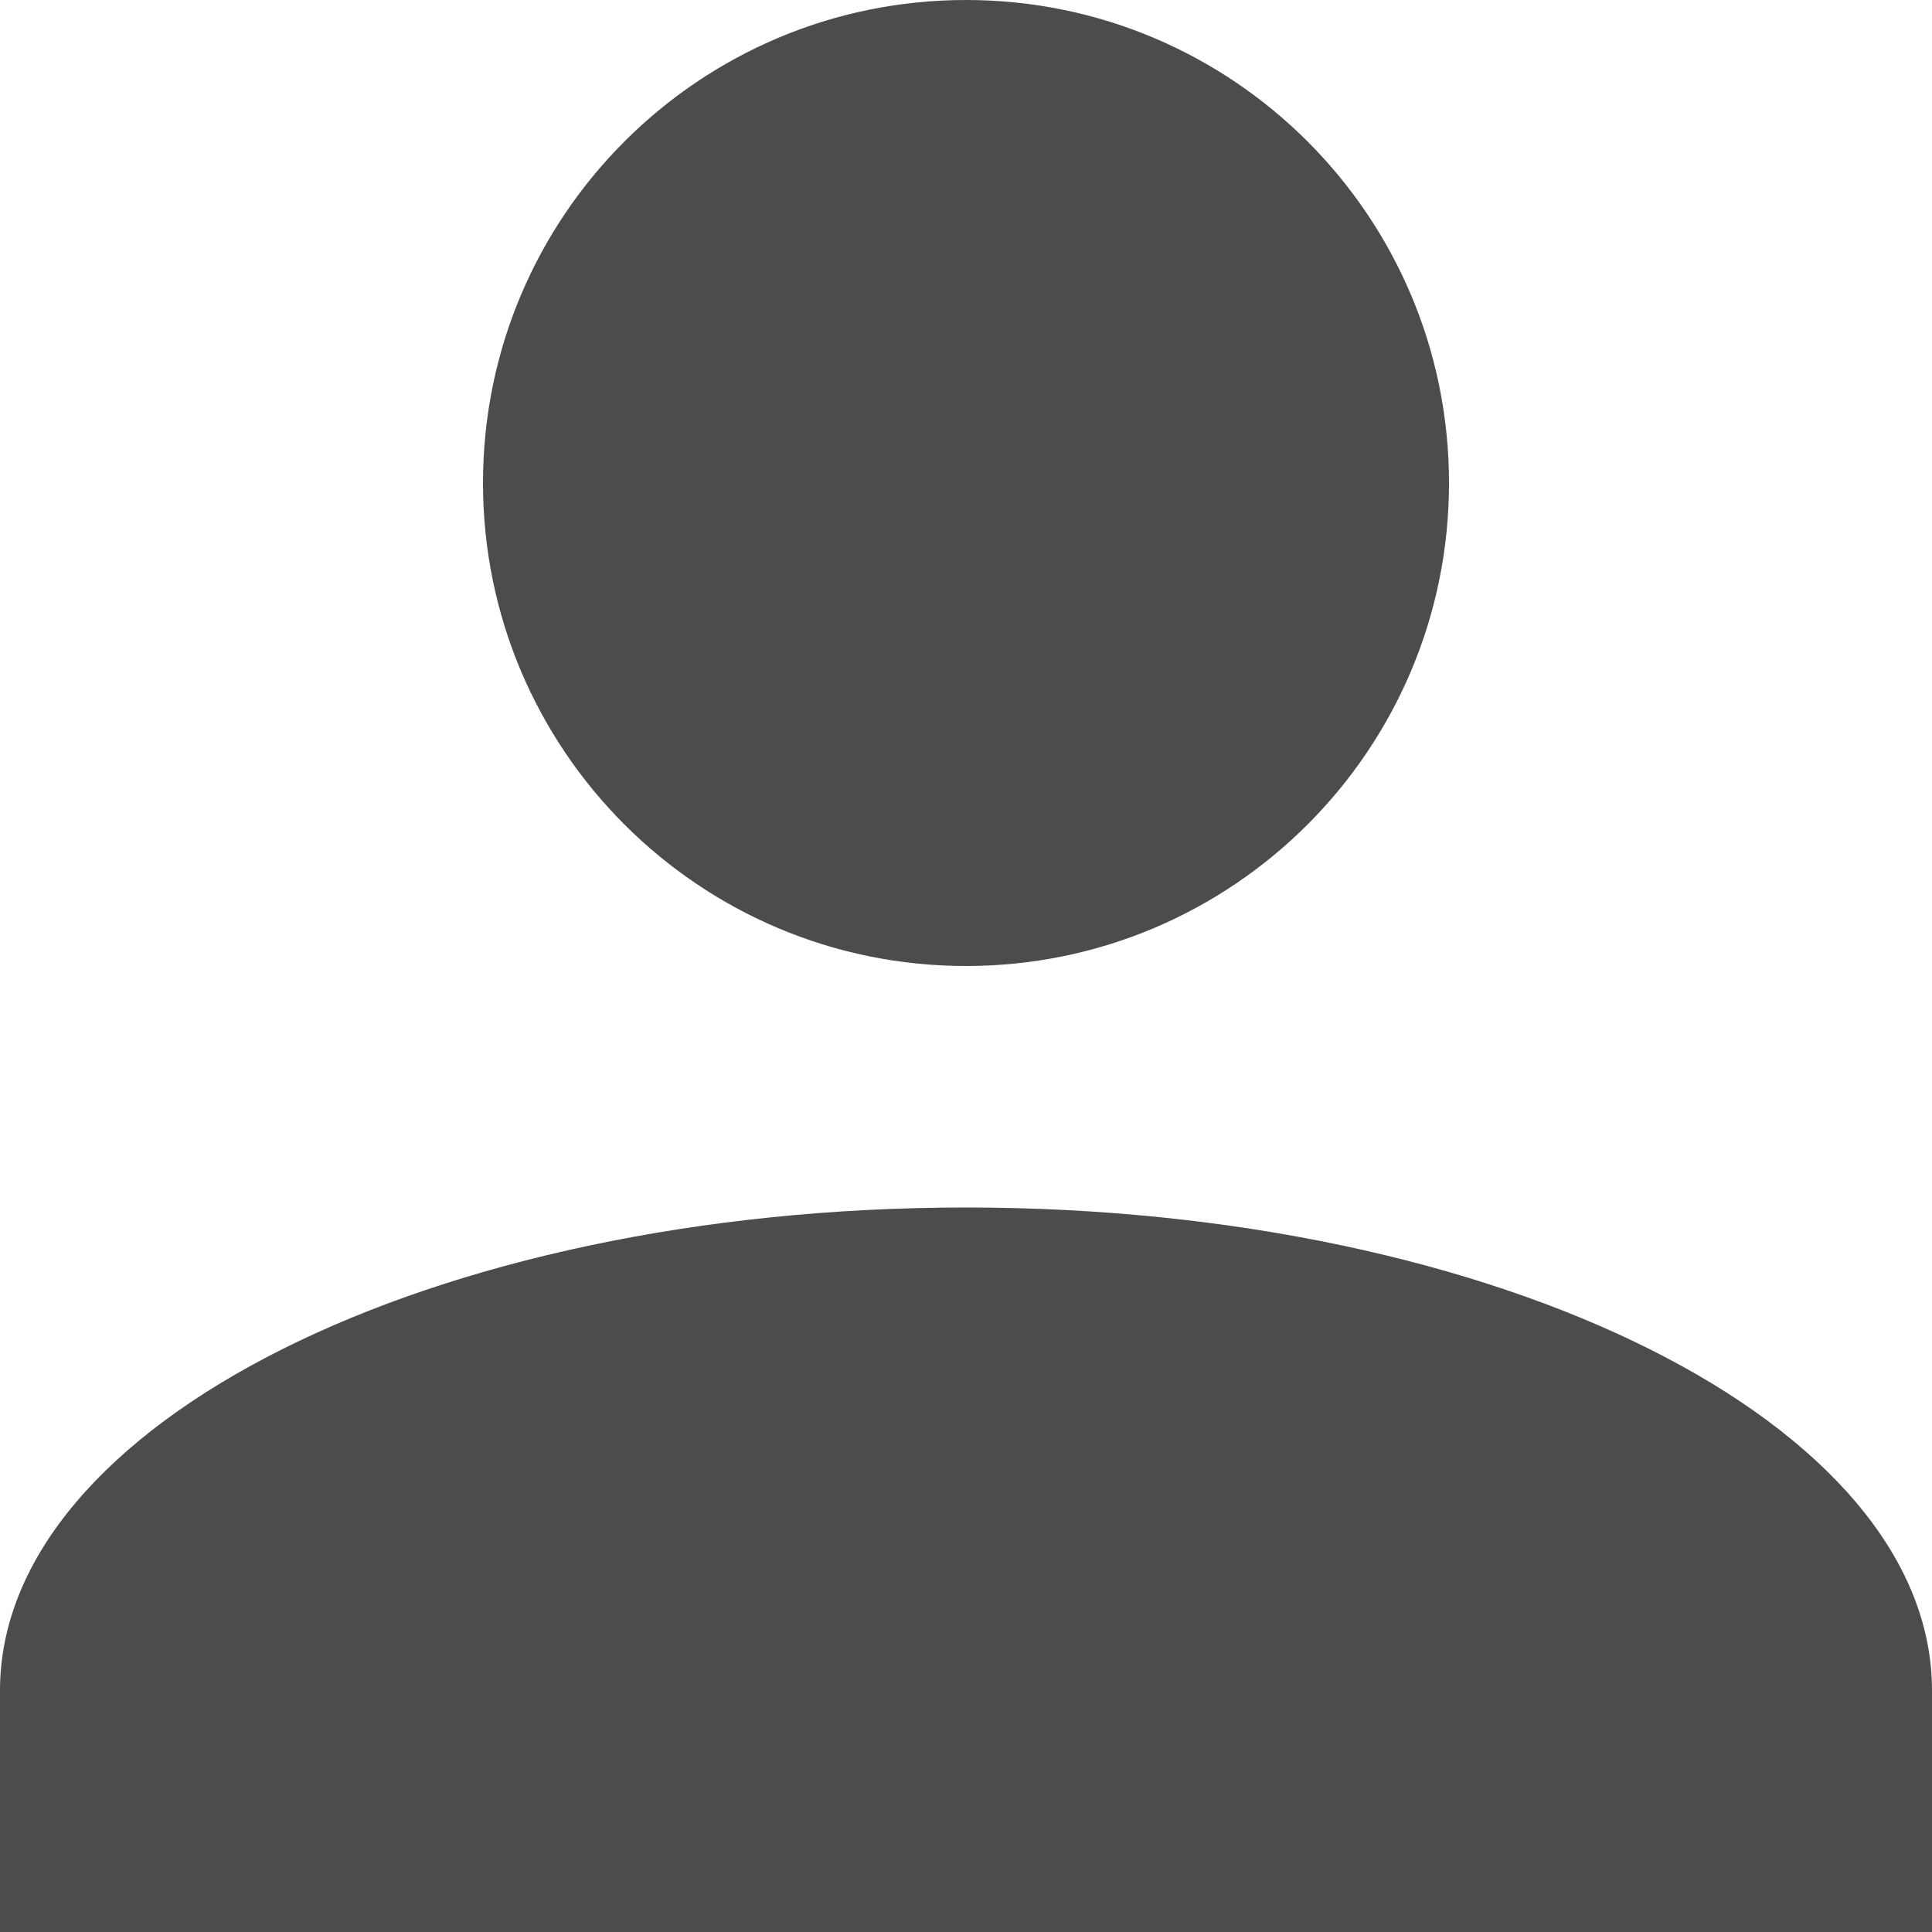 <svg width="12px" height="12px" viewBox="0 0 12 12" version="1.1" xmlns="http://www.w3.org/2000/svg">
    <g id="App" stroke="none" stroke-width="1" fill="none" fill-rule="evenodd" fill-opacity="0.7">
        <g id="Meeting-invitation" transform="translate(-24, -196)" fill="#000000">
            <g id="invitation" transform="translate(8, 8)">
                <g id="organizer" transform="translate(16, 172)">
                    <g id="icon-account" transform="translate(0, 16)">
                        <path d="M6,0 C7.657,0 9,1.343 9,3 C9,4.657 7.657,6 6,6 C4.343,6 3,4.657 3,3 C3,1.343 4.343,0 6,0 L6,0 Z M6,7.5 C9.315,7.5 12,8.842 12,10.5 L12,12 L0,12 L0,10.5 C0,8.842 2.685,7.5 6,7.5 L6,7.5 Z" id="Shape"></path>
                    </g>
                </g>
            </g>
        </g>
    </g>
</svg>